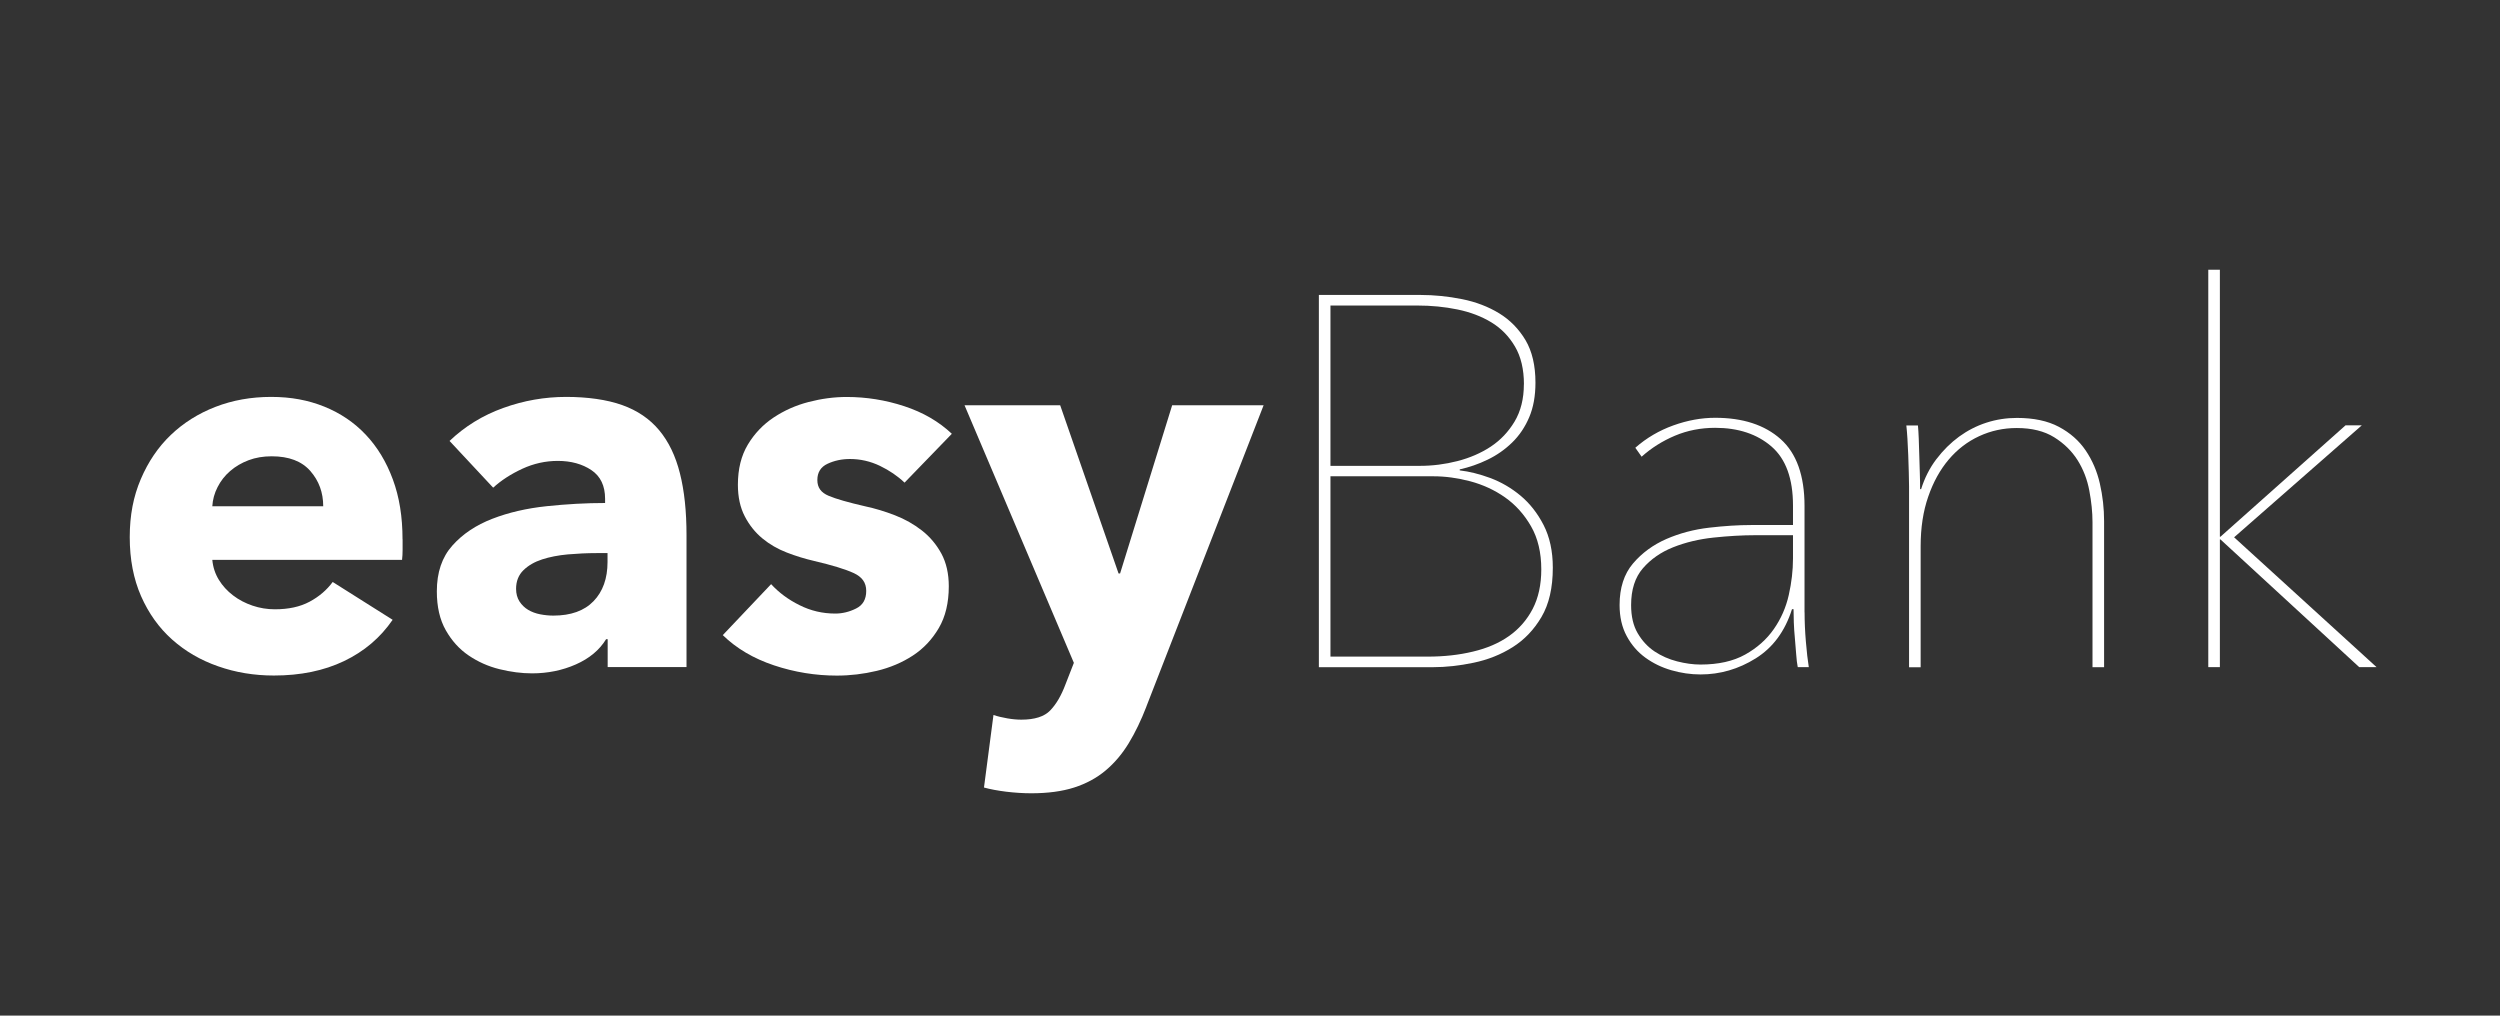 <?xml version="1.0" encoding="UTF-8" standalone="no"?>
<!DOCTYPE svg PUBLIC "-//W3C//DTD SVG 1.1//EN" "http://www.w3.org/Graphics/SVG/1.1/DTD/svg11.dtd">
<svg width="100%" height="100%" viewBox="0 0 704 286" version="1.1" xmlns="http://www.w3.org/2000/svg" xmlns:xlink="http://www.w3.org/1999/xlink" xml:space="preserve" xmlns:serif="http://www.serif.com/" style="fill-rule:evenodd;clip-rule:evenodd;stroke-linejoin:round;stroke-miterlimit:2;">
    <rect x="0" y="0" width="704" height="286" fill="#333333" stroke="none"/>
    <g transform="matrix(1.909,0,0,1.909,-133.366,75.956)">
        <path d="M129.25,39.78L129.25,41.33C129.25,41.85 129.22,42.34 129.17,42.8L101.18,42.8C101.28,43.89 101.61,44.87 102.15,45.75C102.69,46.63 103.39,47.39 104.24,48.04C105.09,48.69 106.05,49.19 107.11,49.55C108.17,49.91 109.27,50.09 110.41,50.09C112.43,50.09 114.13,49.72 115.53,48.97C116.93,48.22 118.06,47.25 118.94,46.06L127.78,51.64C125.97,54.28 123.58,56.31 120.61,57.73C117.64,59.15 114.19,59.86 110.26,59.86C107.36,59.86 104.62,59.41 102.04,58.5C99.45,57.6 97.19,56.28 95.25,54.55C93.31,52.82 91.79,50.69 90.67,48.15C89.56,45.62 89,42.72 89,39.46C89,36.2 89.54,33.45 90.63,30.89C91.72,28.33 93.19,26.16 95.05,24.38C96.91,22.6 99.11,21.21 101.64,20.23C104.17,19.25 106.91,18.76 109.86,18.76C112.81,18.76 115.31,19.24 117.69,20.19C120.07,21.15 122.11,22.53 123.82,24.34C125.53,26.15 126.86,28.35 127.81,30.93C128.77,33.52 129.24,36.46 129.24,39.77L129.25,39.78ZM117.54,34.89C117.54,32.87 116.91,31.14 115.64,29.69C114.37,28.24 112.47,27.52 109.94,27.52C108.7,27.52 107.56,27.71 106.53,28.1C105.5,28.49 104.59,29.02 103.82,29.69C103.04,30.36 102.42,31.15 101.96,32.06C101.49,32.97 101.24,33.91 101.18,34.89L117.54,34.89Z" style="fill:white;fill-rule:nonzero;"/>
    </g>
    <g transform="matrix(1.909,0,0,1.909,-133.366,75.956)">
        <path d="M136.15,25.28C138.42,23.11 141.07,21.48 144.1,20.39C147.12,19.3 150.21,18.76 153.37,18.76C156.53,18.76 159.38,19.16 161.63,19.96C163.88,20.76 165.7,22 167.1,23.68C168.5,25.36 169.52,27.48 170.16,30.04C170.81,32.6 171.13,35.64 171.13,39.15L171.13,58.61L159.5,58.61L159.5,54.5L159.27,54.5C158.29,56.1 156.8,57.34 154.81,58.22C152.82,59.1 150.66,59.54 148.34,59.54C146.79,59.54 145.19,59.33 143.53,58.92C141.87,58.51 140.36,57.83 138.99,56.9C137.62,55.97 136.5,54.73 135.62,53.18C134.74,51.63 134.3,49.72 134.3,47.44C134.3,44.65 135.06,42.4 136.59,40.69C138.11,38.98 140.08,37.67 142.48,36.74C144.88,35.81 147.56,35.19 150.51,34.88C153.46,34.57 156.33,34.41 159.12,34.41L159.12,33.79C159.12,31.88 158.45,30.47 157.1,29.56C155.76,28.66 154.1,28.2 152.14,28.2C150.33,28.2 148.58,28.59 146.91,29.36C145.23,30.14 143.79,31.07 142.61,32.15L136.17,25.25L136.15,25.28ZM159.49,41.8L157.86,41.8C156.46,41.8 155.05,41.87 153.63,41.99C152.21,42.12 150.94,42.37 149.83,42.73C148.72,43.09 147.8,43.62 147.08,44.32C146.36,45.02 145.99,45.94 145.99,47.07C145.99,47.79 146.16,48.41 146.49,48.93C146.83,49.45 147.25,49.86 147.77,50.17C148.29,50.48 148.88,50.7 149.55,50.83C150.22,50.96 150.87,51.02 151.49,51.02C154.07,51.02 156.05,50.31 157.42,48.89C158.79,47.47 159.48,45.54 159.48,43.11L159.48,41.79L159.49,41.8Z" style="fill:white;fill-rule:nonzero;"/>
    </g>
    <g transform="matrix(1.909,0,0,1.909,-133.366,75.956)">
        <path d="M203.3,31.41C202.27,30.43 201.05,29.6 199.66,28.93C198.26,28.26 196.79,27.92 195.24,27.92C194.05,27.92 192.95,28.15 191.94,28.62C190.93,29.09 190.43,29.89 190.43,31.02C190.43,32.15 190.98,32.88 192.1,33.35C193.21,33.82 195.01,34.33 197.49,34.9C198.94,35.21 200.4,35.65 201.87,36.22C203.34,36.79 204.67,37.54 205.86,38.47C207.05,39.4 208,40.54 208.73,41.88C209.45,43.22 209.82,44.83 209.82,46.69C209.82,49.12 209.33,51.18 208.35,52.85C207.37,54.53 206.09,55.89 204.51,56.92C202.93,57.95 201.16,58.7 199.2,59.17C197.23,59.64 195.27,59.87 193.31,59.87C190.16,59.87 187.07,59.37 184.04,58.36C181.02,57.35 178.5,55.87 176.48,53.9L183.61,46.38C184.75,47.62 186.14,48.66 187.8,49.48C189.45,50.31 191.21,50.72 193.07,50.72C194.1,50.72 195.13,50.48 196.13,49.98C197.14,49.49 197.64,48.62 197.64,47.38C197.64,46.14 197.02,45.31 195.78,44.74C194.54,44.17 192.6,43.58 189.96,42.96C188.62,42.65 187.27,42.24 185.93,41.72C184.59,41.2 183.38,40.51 182.32,39.63C181.26,38.75 180.39,37.67 179.72,36.37C179.05,35.08 178.71,33.53 178.71,31.72C178.71,29.39 179.2,27.42 180.18,25.79C181.16,24.16 182.43,22.83 183.98,21.8C185.53,20.77 187.25,20 189.14,19.51C191.03,19.02 192.9,18.77 194.76,18.77C197.65,18.77 200.48,19.22 203.25,20.13C206.02,21.04 208.35,22.39 210.27,24.2L203.29,31.41L203.3,31.41Z" style="fill:white;fill-rule:nonzero;"/>
    </g>
    <g transform="matrix(1.909,0,0,1.909,-133.366,75.956)">
        <path d="M238.97,64.44C238.19,66.46 237.33,68.25 236.37,69.83C235.41,71.41 234.28,72.75 232.96,73.86C231.64,74.97 230.09,75.81 228.31,76.38C226.53,76.95 224.42,77.23 221.99,77.23C220.8,77.23 219.57,77.15 218.31,77C217.04,76.84 215.94,76.64 215.01,76.38L216.41,65.68C217.03,65.89 217.71,66.05 218.46,66.18C219.21,66.31 219.89,66.37 220.52,66.37C222.48,66.37 223.91,65.92 224.78,65.01C225.66,64.1 226.41,62.83 227.03,61.17L228.27,57.99L212.14,19.99L226.25,19.99L234.86,44.8L235.09,44.8L242.77,19.99L256.26,19.99L238.97,64.42L238.97,64.44Z" style="fill:white;fill-rule:nonzero;"/>
    </g>
    <g transform="matrix(1.909,0,0,1.909,-133.366,75.956)">
        <path d="M298.92,43.97C298.92,46.92 298.36,49.33 297.25,51.22C296.14,53.11 294.72,54.59 292.99,55.68C291.26,56.77 289.35,57.53 287.25,57.97C285.16,58.41 283.15,58.63 281.24,58.63L264.41,58.63L264.41,3.72L279.38,3.72C281.45,3.72 283.5,3.93 285.54,4.34C287.58,4.75 289.4,5.45 291.01,6.43C292.61,7.41 293.9,8.73 294.89,10.38C295.87,12.04 296.36,14.13 296.36,16.66C296.36,18.63 296.05,20.33 295.43,21.78C294.81,23.23 293.97,24.47 292.91,25.5C291.85,26.53 290.65,27.37 289.3,28.02C287.96,28.67 286.59,29.14 285.19,29.45L285.19,29.6C286.59,29.76 288.08,30.13 289.69,30.72C291.29,31.32 292.78,32.18 294.15,33.32C295.52,34.46 296.66,35.91 297.56,37.66C298.46,39.42 298.92,41.51 298.92,43.94L298.92,43.97ZM294.66,16.91C294.66,14.69 294.22,12.83 293.34,11.33C292.46,9.83 291.3,8.64 289.85,7.76C288.4,6.88 286.74,6.25 284.85,5.86C282.96,5.47 280.98,5.28 278.92,5.28L266.12,5.28L266.12,28.93L279.3,28.93C281.16,28.93 283.01,28.7 284.84,28.23C286.67,27.76 288.32,27.05 289.76,26.1C291.21,25.14 292.38,23.9 293.29,22.38C294.19,20.86 294.65,19.03 294.65,16.91L294.66,16.91ZM297.22,44.21C297.22,41.73 296.72,39.61 295.71,37.85C294.7,36.09 293.42,34.67 291.87,33.58C290.32,32.49 288.61,31.71 286.75,31.21C284.89,30.72 283.08,30.47 281.32,30.47L266.12,30.47L266.12,57.07L280.47,57.07C282.85,57.07 285.07,56.83 287.14,56.33C289.21,55.84 290.98,55.08 292.45,54.04C293.92,53.01 295.09,51.67 295.94,50.05C296.79,48.42 297.22,46.47 297.22,44.2L297.22,44.21Z" style="fill:white;fill-rule:nonzero;"/>
    </g>
    <g transform="matrix(1.909,0,0,1.909,-133.366,75.956)">
        <path d="M336.06,50.56C336.06,51.9 336.12,53.34 336.25,54.86C336.38,56.39 336.52,57.64 336.68,58.62L335.05,58.62C334.95,58.1 334.87,57.47 334.82,56.72C334.77,55.97 334.7,55.2 334.63,54.39C334.55,53.59 334.5,52.8 334.47,52.02C334.44,51.24 334.43,50.6 334.43,50.08L334.2,50.08C333.17,53.34 331.38,55.75 328.85,57.33C326.32,58.91 323.6,59.7 320.71,59.7C319.26,59.7 317.83,59.49 316.41,59.08C314.99,58.67 313.71,58.05 312.57,57.22C311.43,56.39 310.51,55.33 309.82,54.04C309.12,52.75 308.77,51.22 308.77,49.46C308.77,46.93 309.43,44.88 310.75,43.33C312.07,41.78 313.71,40.58 315.67,39.72C317.63,38.87 319.74,38.31 321.99,38.05C324.24,37.79 326.29,37.66 328.15,37.66L334.35,37.66L334.35,34.79C334.35,30.81 333.29,27.9 331.17,26.07C329.05,24.24 326.28,23.32 322.87,23.32C320.75,23.32 318.77,23.71 316.94,24.48C315.1,25.26 313.46,26.29 312.02,27.58L311.09,26.26C312.74,24.81 314.62,23.71 316.71,22.96C318.8,22.21 320.86,21.84 322.87,21.84C326.95,21.84 330.17,22.89 332.52,24.98C334.87,27.07 336.05,30.37 336.05,34.87L336.05,50.53L336.06,50.56ZM334.35,39.16L328.84,39.16C326.87,39.16 324.81,39.28 322.64,39.51C320.47,39.74 318.48,40.22 316.67,40.94C314.86,41.66 313.37,42.7 312.21,44.04C311.05,45.38 310.47,47.19 310.47,49.47C310.47,51.13 310.79,52.51 311.44,53.62C312.09,54.73 312.91,55.62 313.92,56.3C314.93,56.97 316.04,57.46 317.25,57.77C318.46,58.08 319.62,58.24 320.7,58.24C323.34,58.24 325.53,57.75 327.29,56.77C329.05,55.79 330.46,54.53 331.52,53.01C332.58,51.49 333.32,49.81 333.73,47.97C334.14,46.14 334.35,44.34 334.35,42.58L334.35,39.16Z" style="fill:white;fill-rule:nonzero;"/>
    </g>
    <g transform="matrix(1.909,0,0,1.909,-133.366,75.956)">
        <path d="M355.52,27.92C356.5,26.63 357.61,25.53 358.85,24.62C360.09,23.72 361.43,23.03 362.88,22.56C364.33,22.09 365.83,21.86 367.38,21.86C369.86,21.86 371.93,22.3 373.58,23.18C375.23,24.06 376.55,25.22 377.53,26.67C378.51,28.12 379.21,29.75 379.62,31.56C380.03,33.37 380.24,35.2 380.24,37.07L380.24,58.63L378.53,58.63L378.53,37.23C378.53,35.78 378.37,34.23 378.06,32.58C377.75,30.93 377.17,29.43 376.32,28.08C375.47,26.74 374.32,25.61 372.87,24.71C371.42,23.81 369.59,23.35 367.36,23.35C365.39,23.35 363.55,23.75 361.82,24.55C360.09,25.35 358.59,26.5 357.32,28C356.05,29.5 355.04,31.32 354.3,33.47C353.55,35.62 353.18,38.06 353.18,40.8L353.18,58.64L351.47,58.64L351.47,31.96C351.47,31.39 351.46,30.69 351.43,29.87C351.4,29.04 351.38,28.2 351.35,27.35C351.32,26.5 351.28,25.68 351.23,24.91C351.18,24.13 351.13,23.49 351.07,22.97L352.78,22.97C352.83,23.49 352.87,24.13 352.9,24.91C352.93,25.69 352.95,26.53 352.98,27.43C353.01,28.34 353.03,29.21 353.06,30.07C353.09,30.92 353.1,31.69 353.1,32.36L353.25,32.36C353.77,30.71 354.52,29.23 355.5,27.94L355.52,27.92Z" style="fill:white;fill-rule:nonzero;"/>
    </g>
    <g transform="matrix(1.909,0,0,1.909,-133.366,75.956)">
        <path d="M397.4,39.39L415.86,22.95L418.26,22.95L399.42,39.47L420.43,58.62L417.87,58.62L397.4,39.78L397.32,39.78L397.32,58.62L395.61,58.62L395.61,0L397.32,0L397.32,39.39L397.4,39.39Z" style="fill:white;fill-rule:nonzero;"/>
    </g>
</svg>
